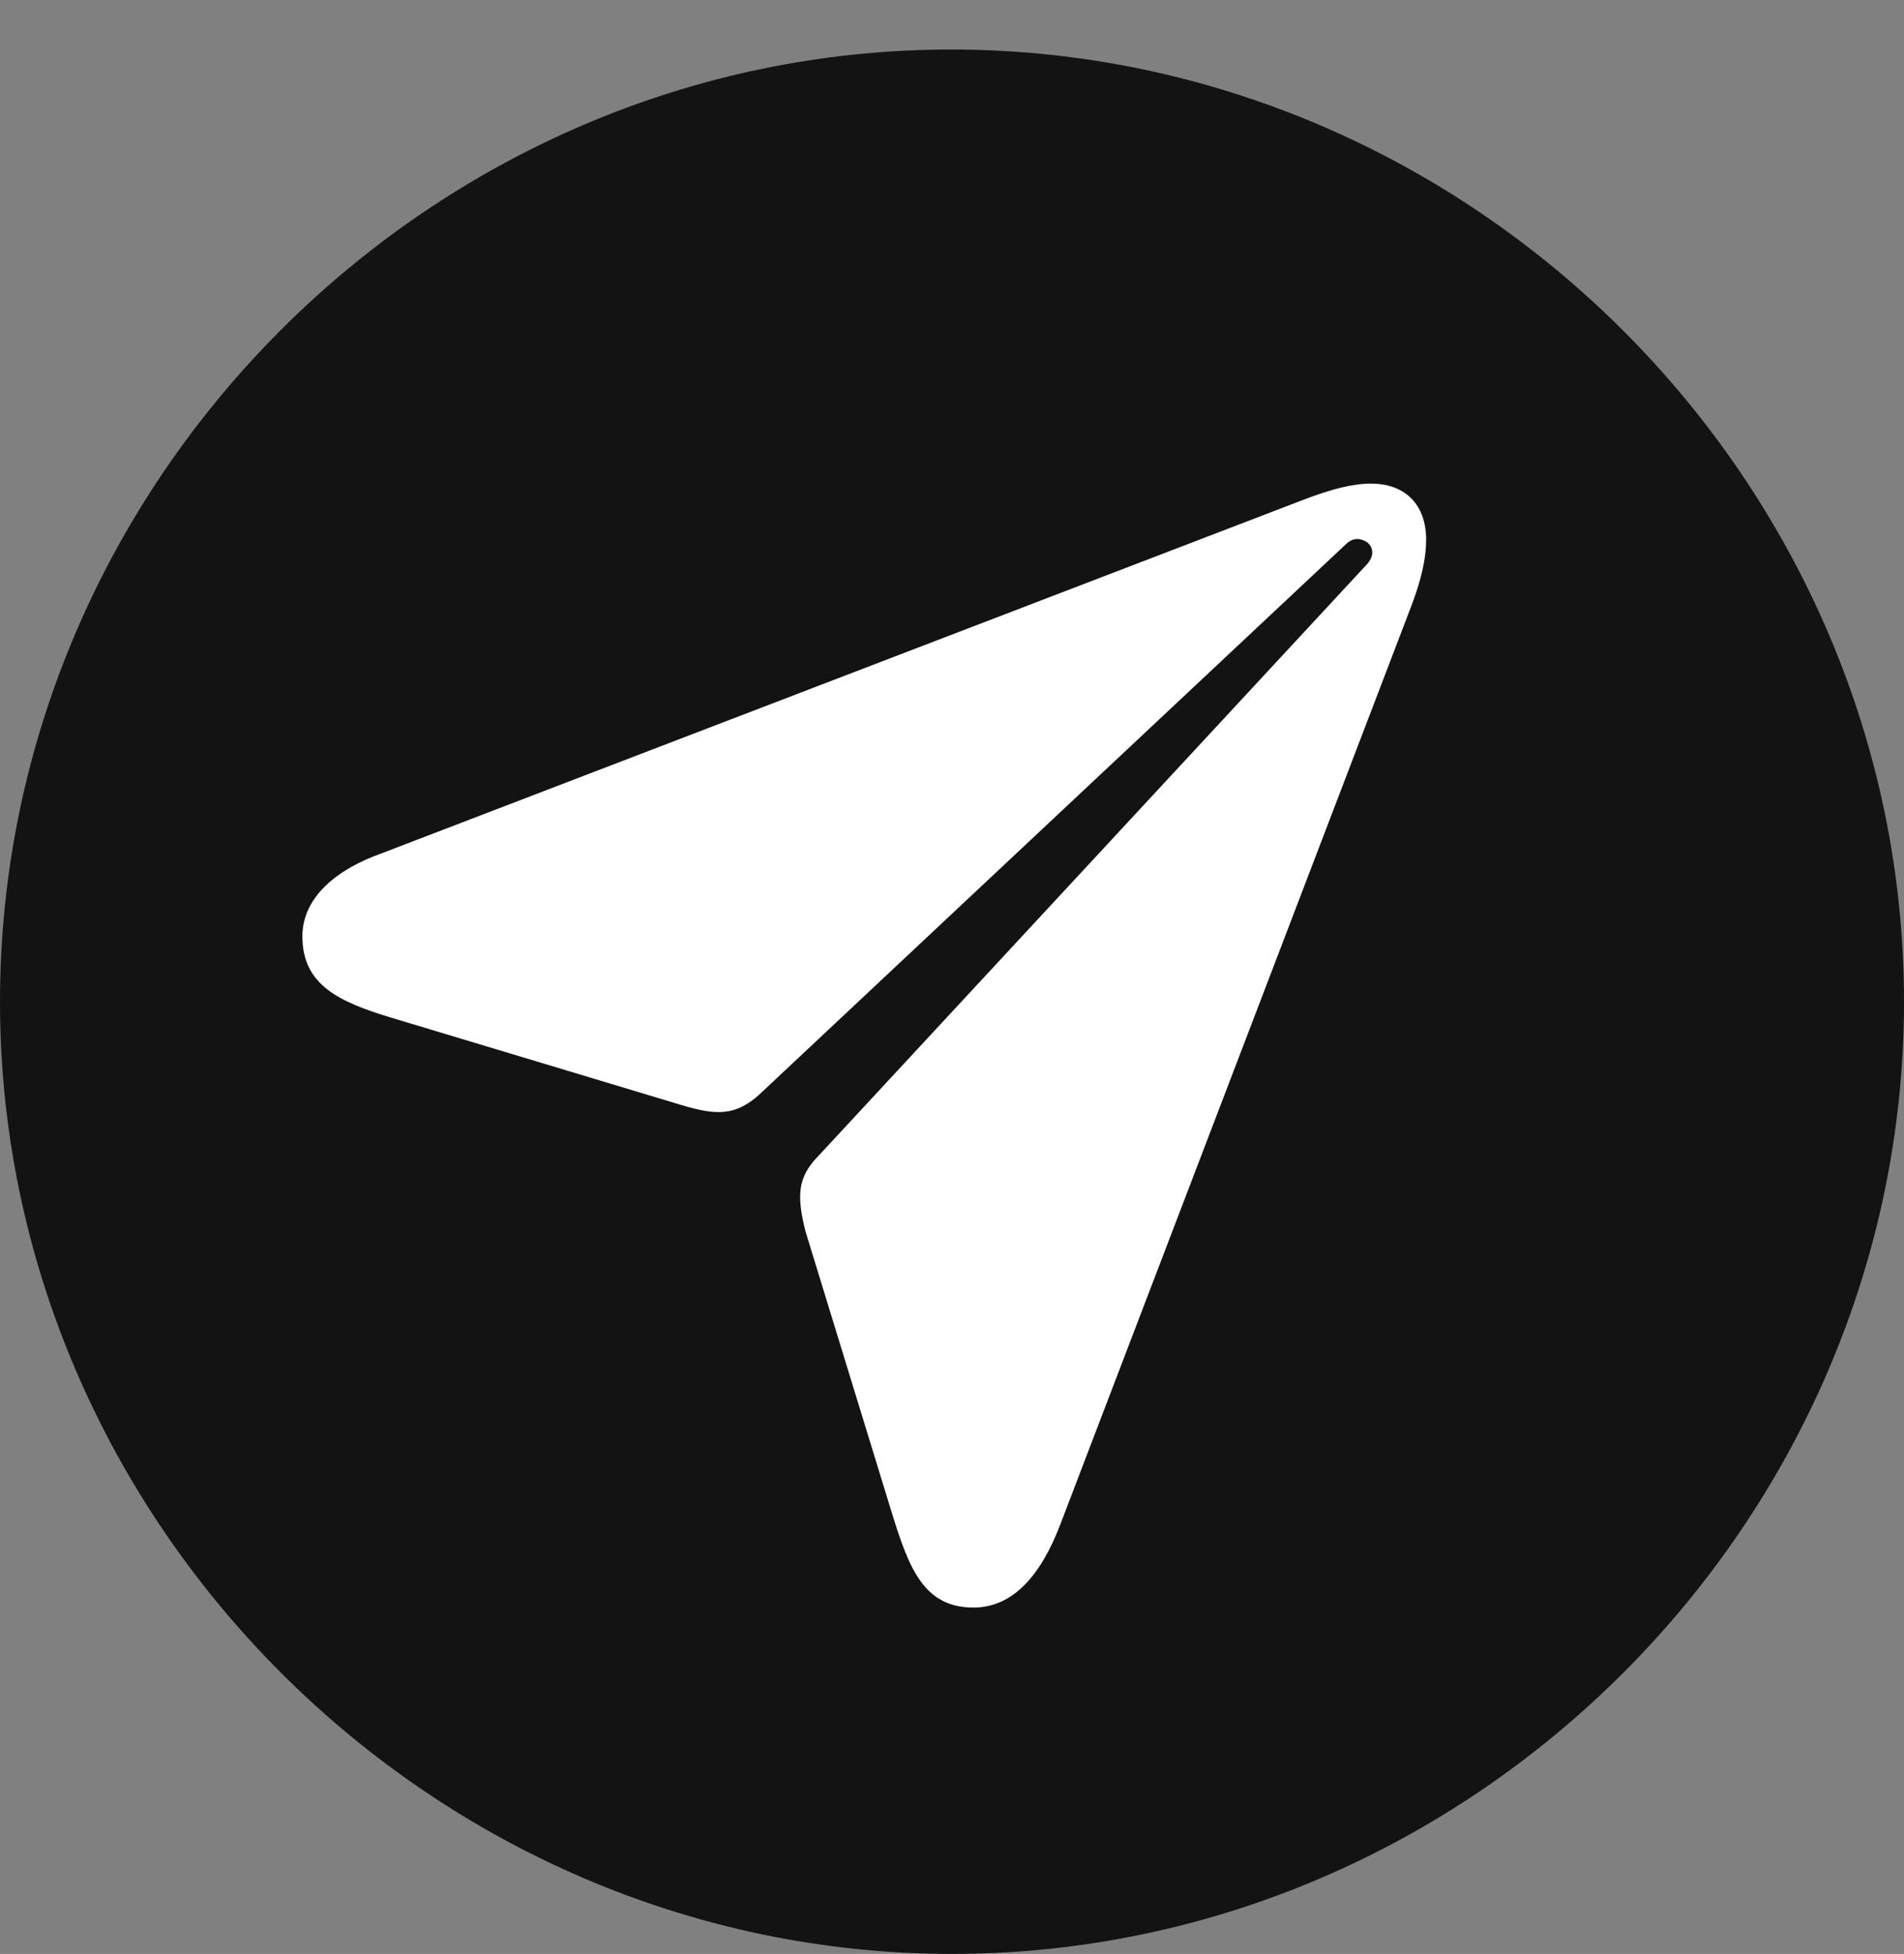 <?xml version="1.0" encoding="UTF-8"?>
<!--Generator: Apple Native CoreSVG 175.5-->
<!DOCTYPE svg
PUBLIC "-//W3C//DTD SVG 1.1//EN"
       "http://www.w3.org/Graphics/SVG/1.1/DTD/svg11.dtd">
<svg version="1.1" xmlns="http://www.w3.org/2000/svg" xmlns:xlink="http://www.w3.org/1999/xlink" width="19.922" height="20.439">
 <rect width="100%" height="100%" fill="#808080" stroke="none"/>
 <g>
  <rect height="20.439" opacity="0" width="19.922" x="0" y="0"/>
  <path d="M9.961 20.439C15.41 20.439 19.922 15.918 19.922 10.479C19.922 5.029 15.4 0.518 9.951 0.518C4.512 0.518 0 5.029 0 10.479C0 15.918 4.521 20.439 9.961 20.439Z" fill="#000000" fill-opacity="0.85"/>
  <path d="M10.185 16.816C9.668 16.816 9.512 16.406 9.336 15.84L8.428 12.881C8.33 12.49 8.35 12.305 8.574 12.08L14.307 5.898C14.375 5.82 14.375 5.732 14.307 5.674C14.248 5.635 14.17 5.615 14.092 5.684L7.939 11.455C7.695 11.67 7.5 11.67 7.139 11.562L4.092 10.645C3.545 10.479 3.164 10.303 3.164 9.795C3.164 9.385 3.525 9.092 3.994 8.926L13.672 5.215C13.935 5.117 14.15 5.059 14.346 5.059C14.707 5.059 14.922 5.283 14.922 5.645C14.922 5.84 14.873 6.055 14.775 6.318L11.094 15.947C10.889 16.484 10.596 16.816 10.185 16.816Z" fill="#ffffff"/>
 </g>
</svg>

